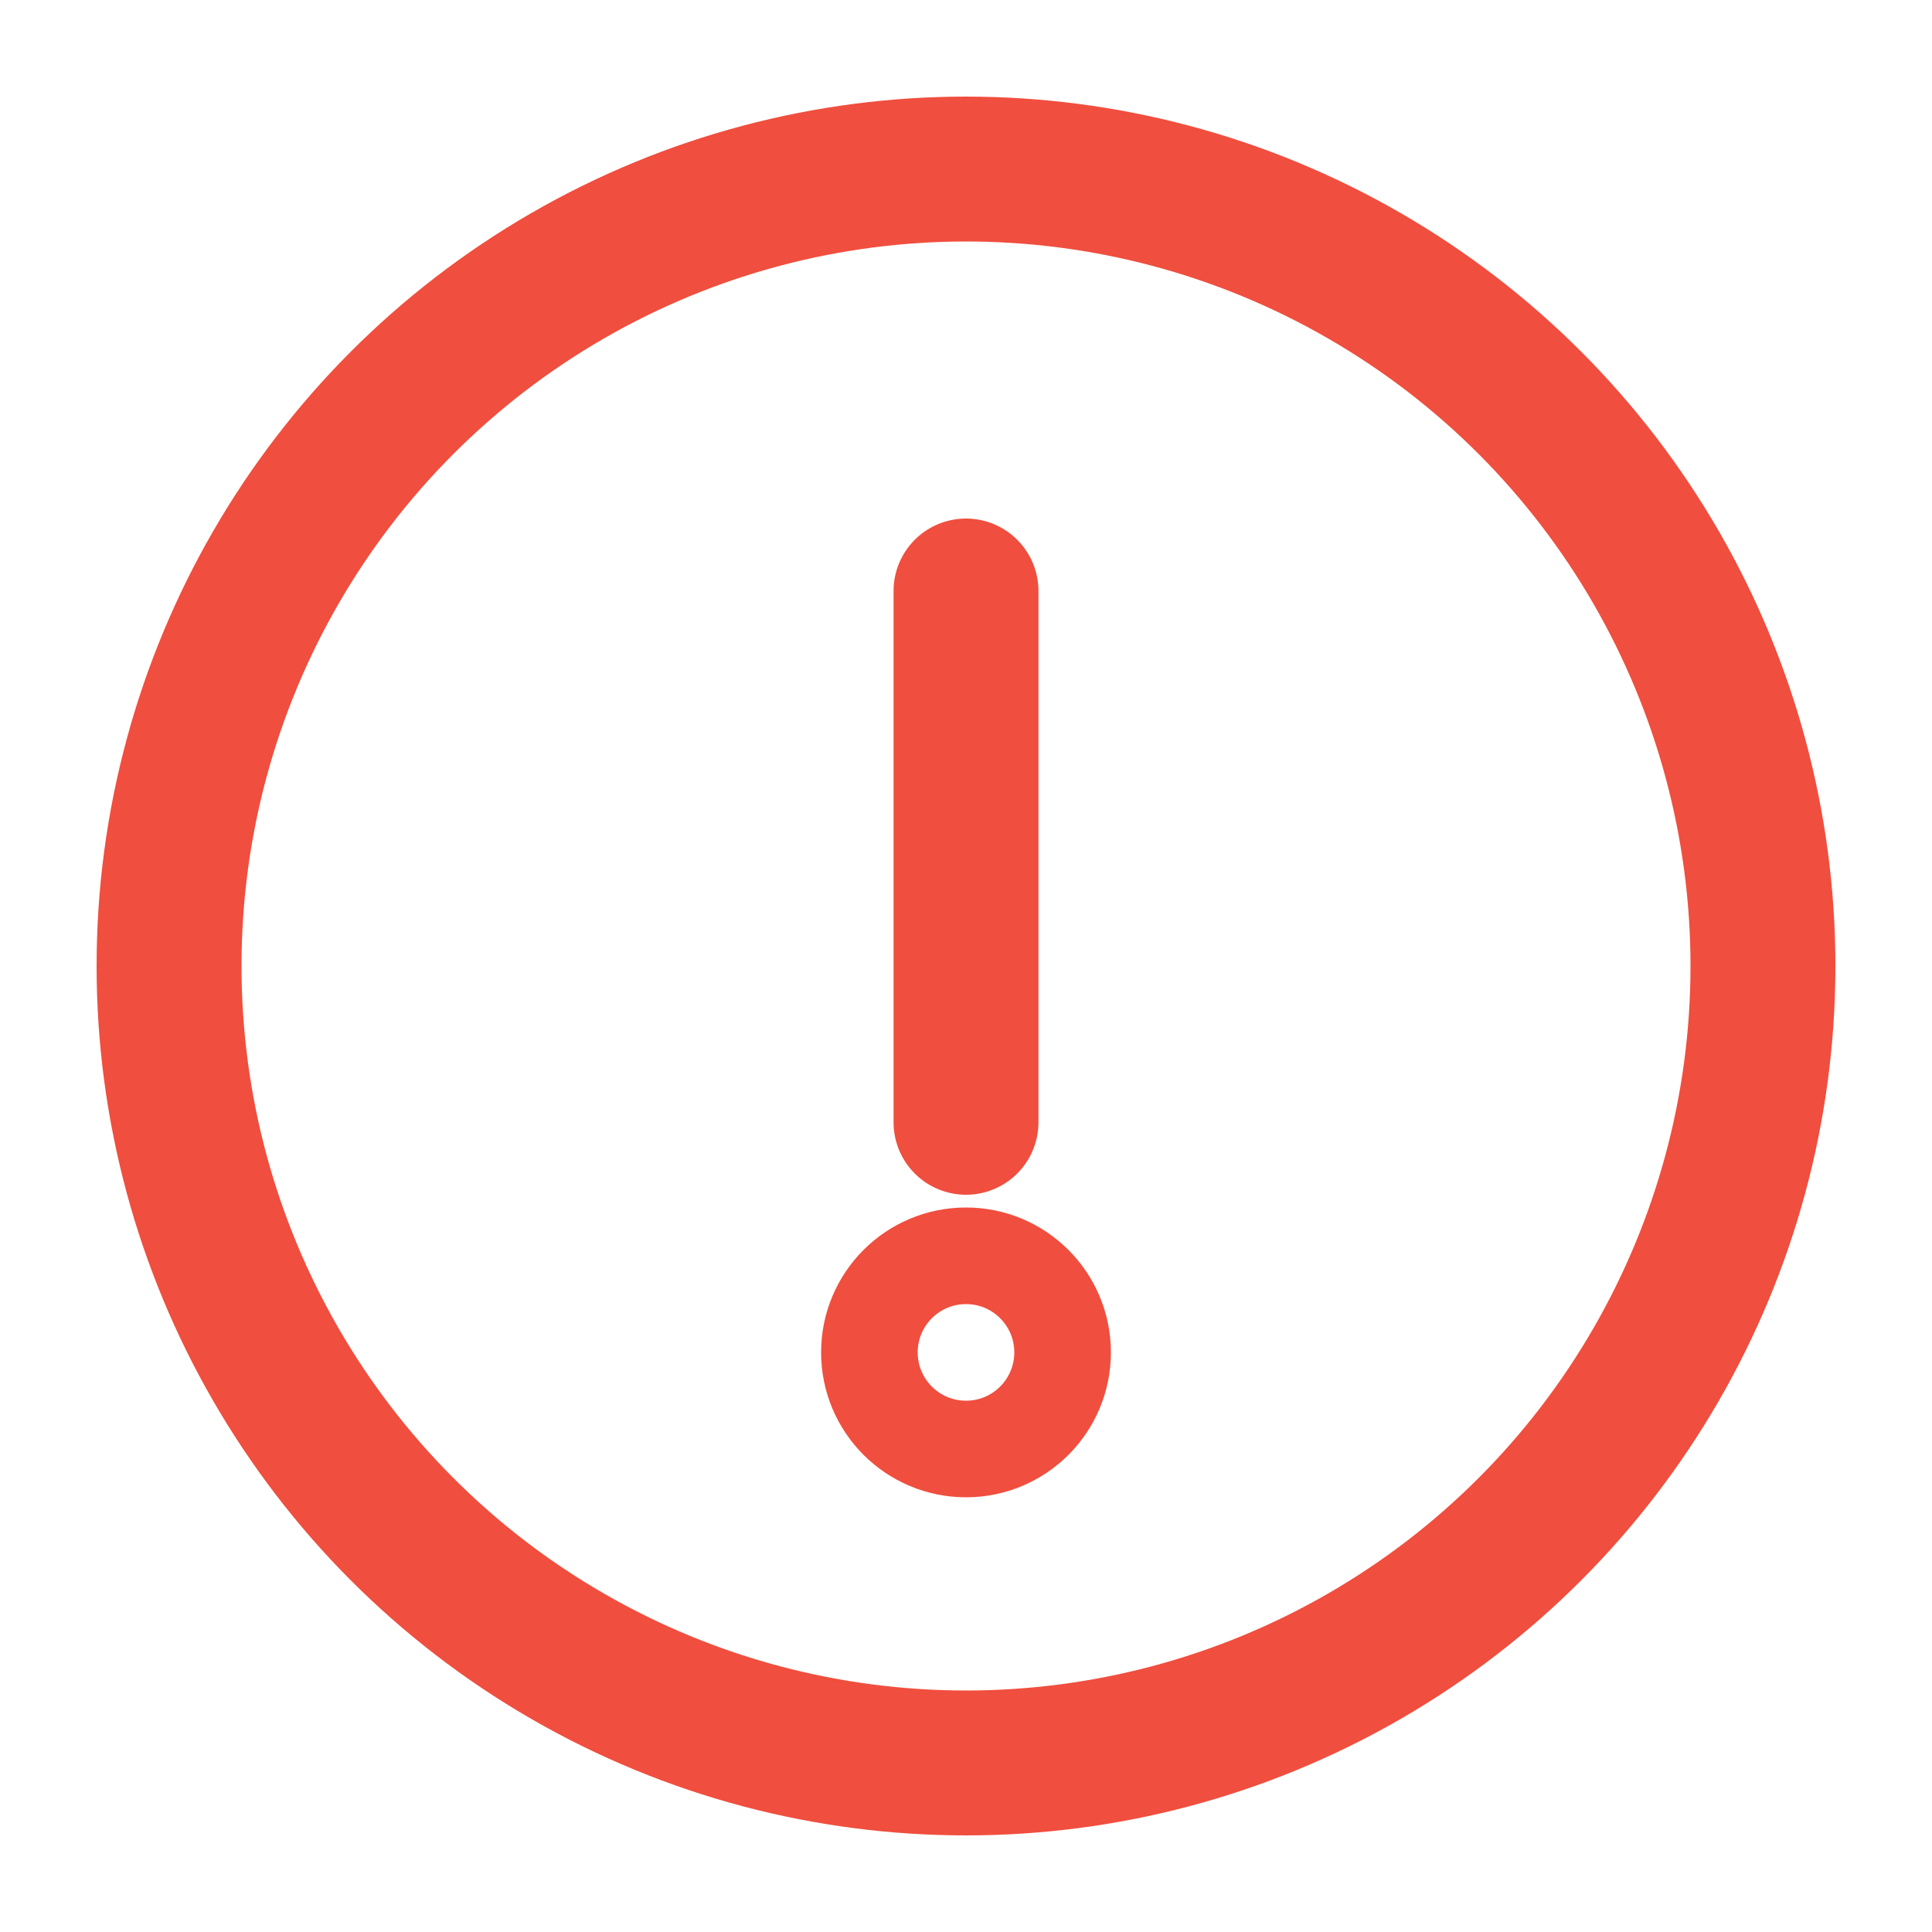 <svg xmlns="http://www.w3.org/2000/svg" width="20" height="20" viewBox="0 0 20 20">
    <g fill="none" fill-rule="evenodd">
        <g>
            <g>
                <g>
                    <g>
                        <g>
                            <path d="M0 0H20V20H0z" transform="translate(-1497 -538) translate(1250 255) translate(0 44) translate(247 237) translate(0 2)"/>
                            <g stroke="#F04E3E" transform="translate(-1497 -538) translate(1250 255) translate(0 44) translate(247 237) translate(0 2) translate(1 1)">
                                <circle cx="9" cy="9" r="8.25" stroke-width="1.5"/>
                                <path stroke-linecap="round" stroke-width="1.5" d="M9 5.118L9 10.618"/>
                                <circle cx="9" cy="13" r="1"/>
                            </g>
                        </g>
                    </g>
                </g>
            </g>
        </g>
    </g>
</svg>
